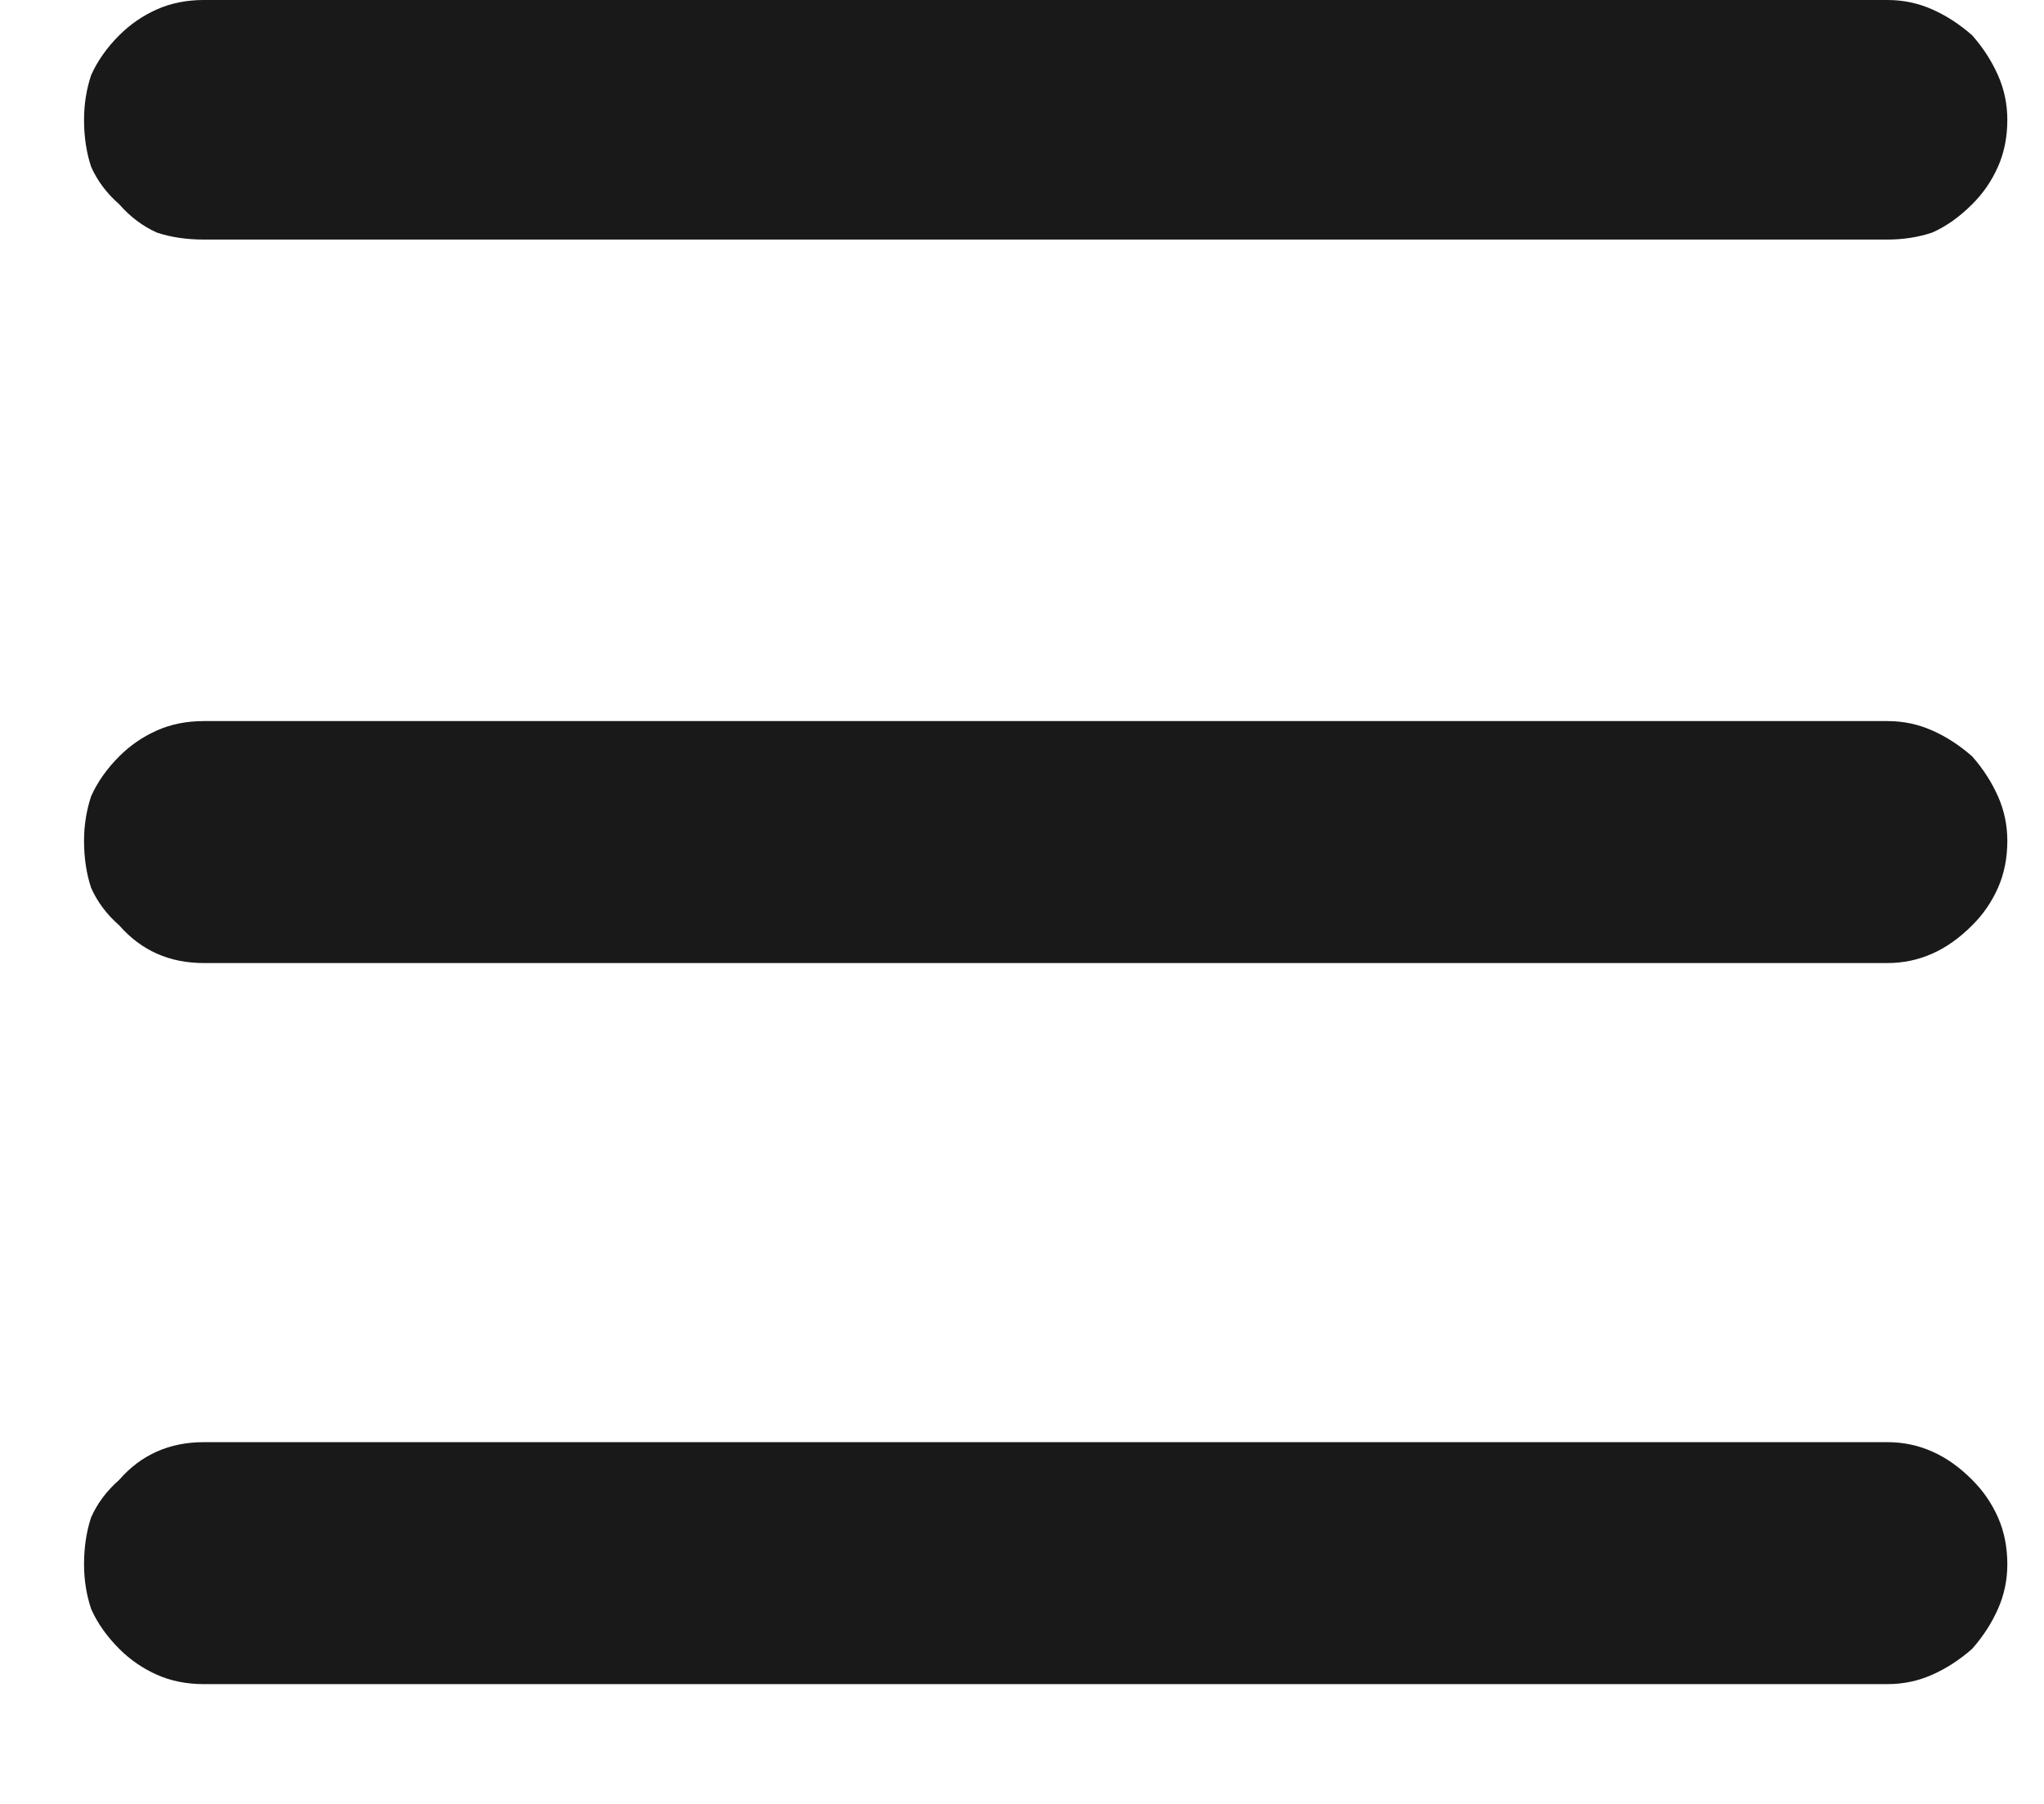 <svg width="17" height="15" viewBox="0 0 17 15" fill="none" xmlns="http://www.w3.org/2000/svg">
<path d="M16.402 0.293C16.494 0.397 16.565 0.508 16.617 0.625C16.669 0.742 16.695 0.866 16.695 0.996C16.695 1.139 16.669 1.27 16.617 1.387C16.565 1.504 16.494 1.608 16.402 1.699C16.298 1.803 16.188 1.882 16.07 1.934C15.953 1.973 15.829 1.992 15.699 1.992H1.695C1.552 1.992 1.422 1.973 1.305 1.934C1.188 1.882 1.083 1.803 0.992 1.699C0.888 1.608 0.81 1.504 0.758 1.387C0.719 1.27 0.699 1.139 0.699 0.996C0.699 0.866 0.719 0.742 0.758 0.625C0.81 0.508 0.888 0.397 0.992 0.293C1.083 0.202 1.188 0.13 1.305 0.078C1.422 0.026 1.552 0 1.695 0H15.699C15.829 0 15.953 0.026 16.07 0.078C16.188 0.13 16.298 0.202 16.402 0.293ZM16.402 6.289C16.494 6.393 16.565 6.504 16.617 6.621C16.669 6.738 16.695 6.862 16.695 6.992C16.695 7.135 16.669 7.266 16.617 7.383C16.565 7.5 16.494 7.604 16.402 7.695C16.298 7.799 16.188 7.878 16.07 7.93C15.953 7.982 15.829 8.008 15.699 8.008H1.695C1.552 8.008 1.422 7.982 1.305 7.93C1.188 7.878 1.083 7.799 0.992 7.695C0.888 7.604 0.81 7.5 0.758 7.383C0.719 7.266 0.699 7.135 0.699 6.992C0.699 6.862 0.719 6.738 0.758 6.621C0.81 6.504 0.888 6.393 0.992 6.289C1.083 6.198 1.188 6.126 1.305 6.074C1.422 6.022 1.552 5.996 1.695 5.996H15.699C15.829 5.996 15.953 6.022 16.07 6.074C16.188 6.126 16.298 6.198 16.402 6.289ZM16.402 12.305C16.494 12.396 16.565 12.5 16.617 12.617C16.669 12.734 16.695 12.865 16.695 13.008C16.695 13.138 16.669 13.262 16.617 13.379C16.565 13.496 16.494 13.607 16.402 13.711C16.298 13.802 16.188 13.874 16.07 13.926C15.953 13.978 15.829 14.004 15.699 14.004H1.695C1.552 14.004 1.422 13.978 1.305 13.926C1.188 13.874 1.083 13.802 0.992 13.711C0.888 13.607 0.81 13.496 0.758 13.379C0.719 13.262 0.699 13.138 0.699 13.008C0.699 12.865 0.719 12.734 0.758 12.617C0.81 12.5 0.888 12.396 0.992 12.305C1.083 12.2 1.188 12.122 1.305 12.07C1.422 12.018 1.552 11.992 1.695 11.992H15.699C15.829 11.992 15.953 12.018 16.07 12.07C16.188 12.122 16.298 12.2 16.402 12.305Z" fill="#191919"></path>
</svg>